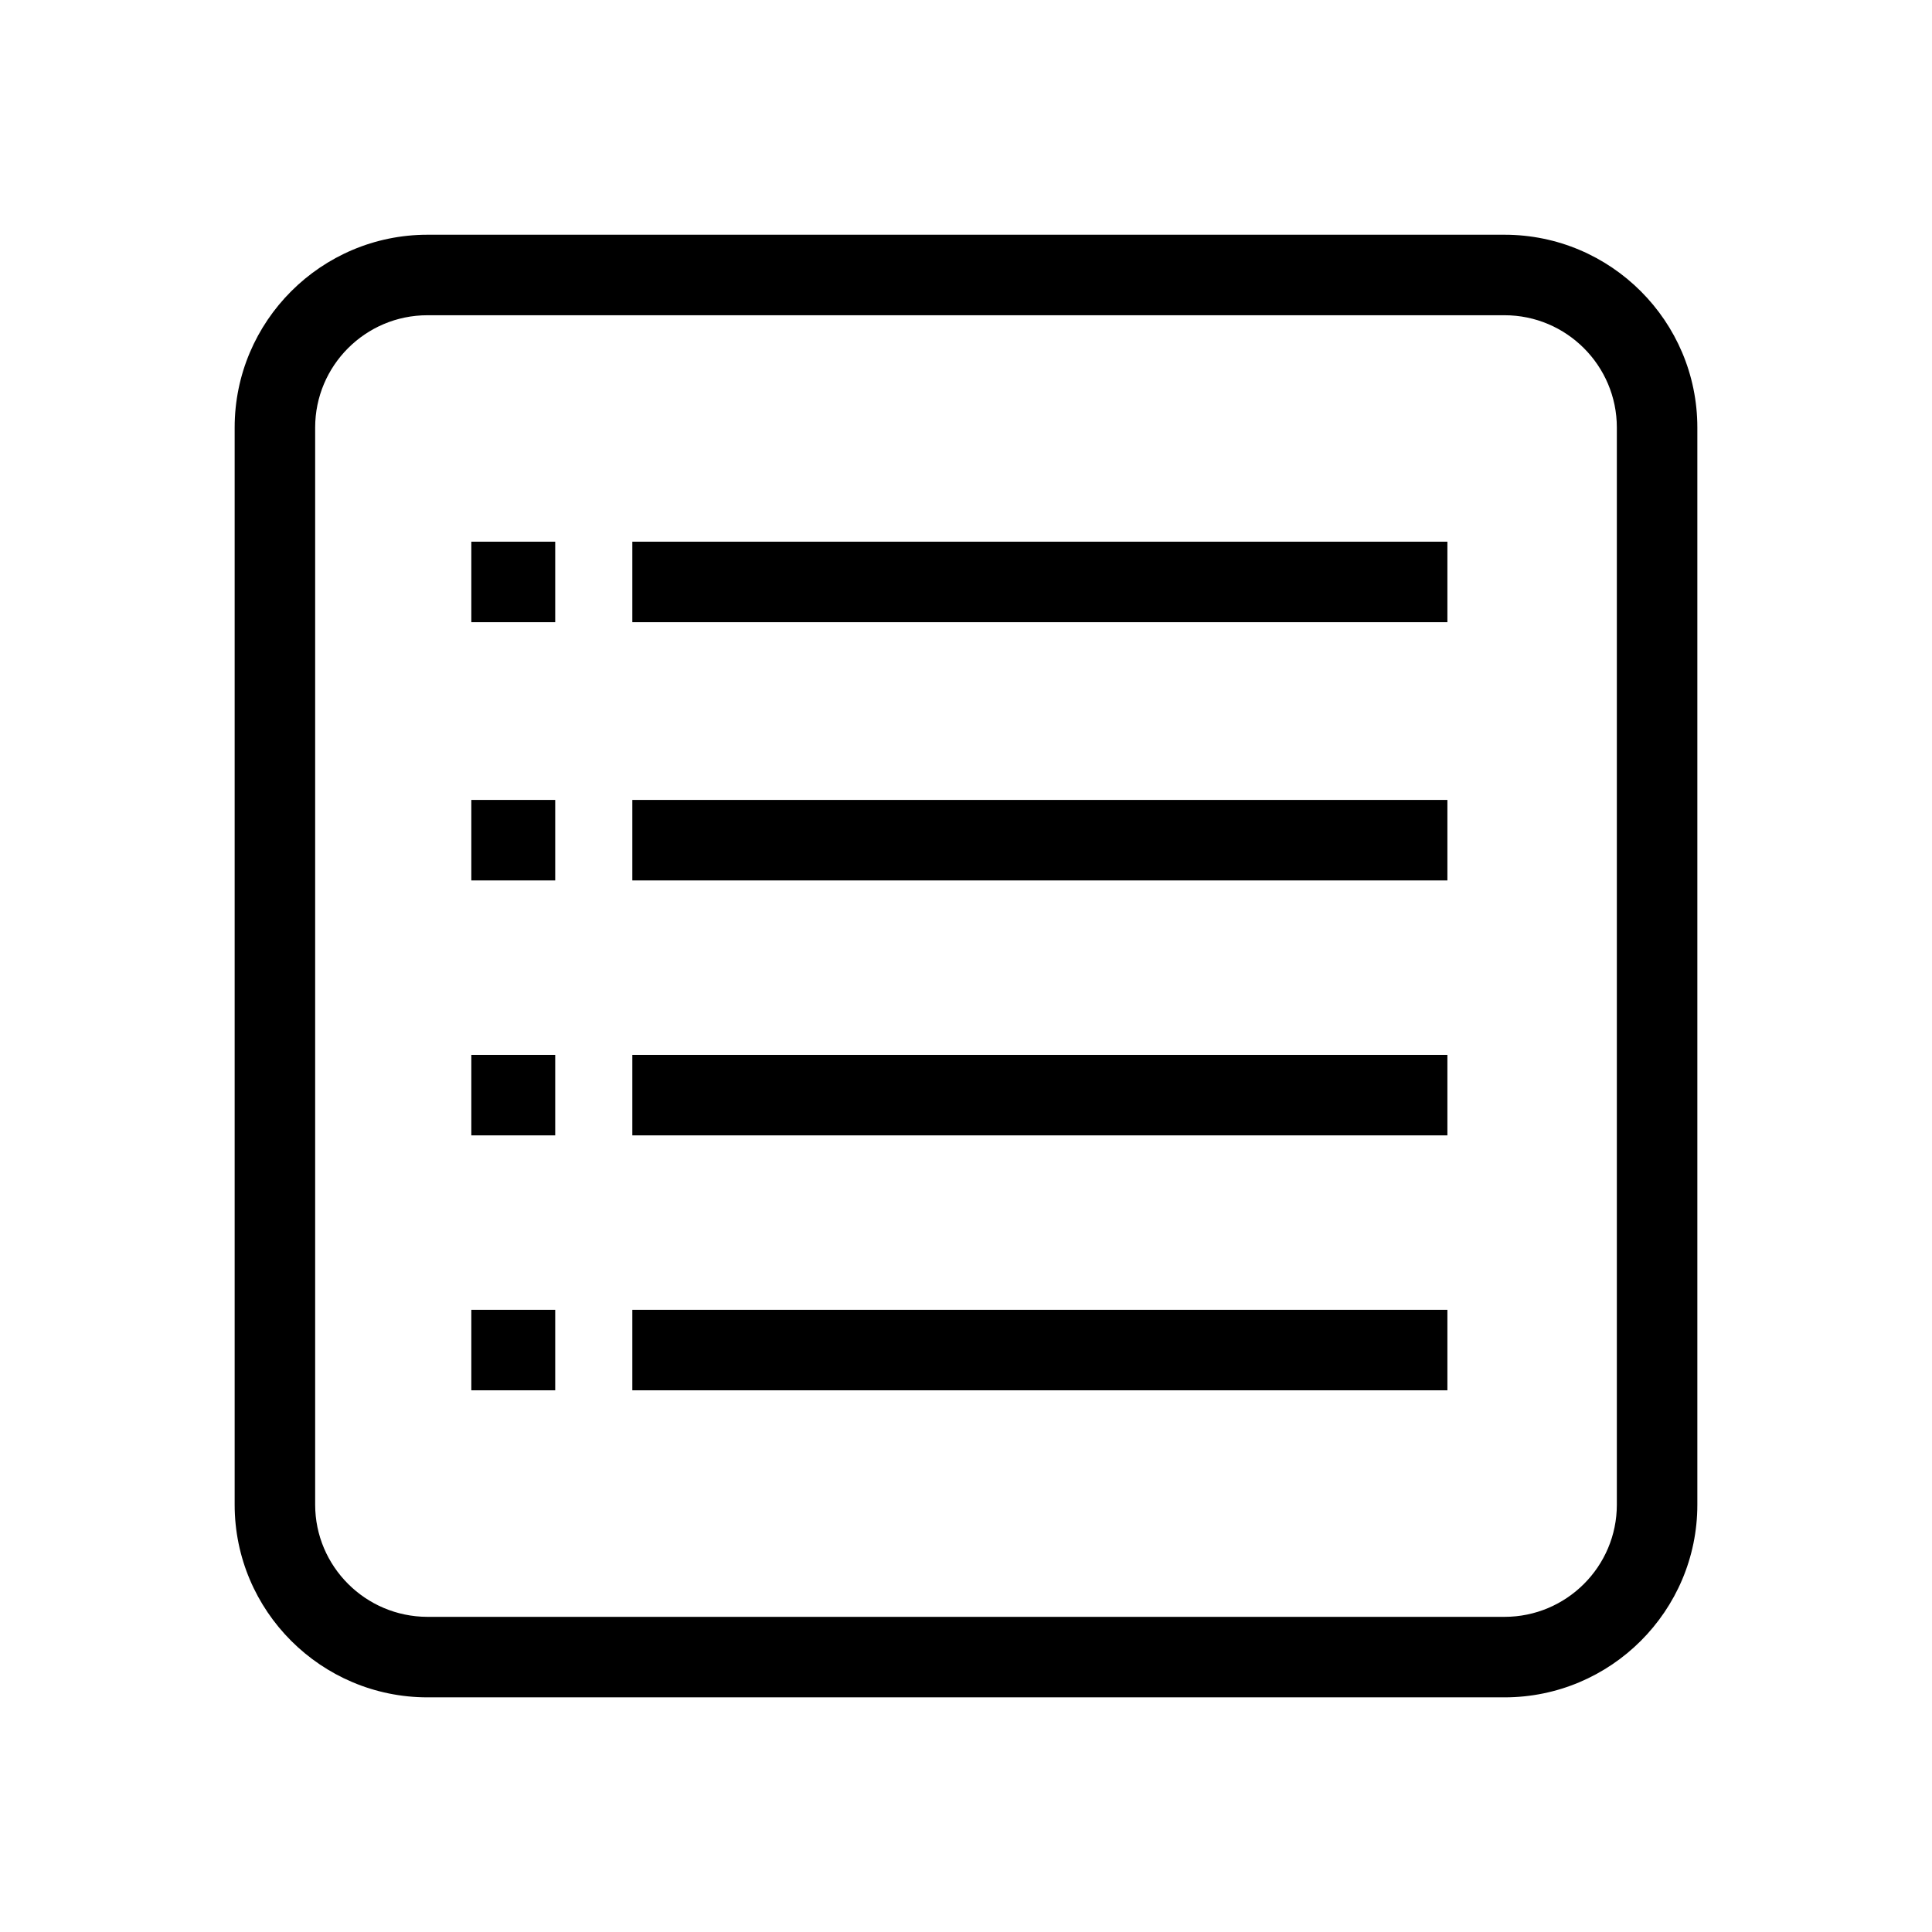 <svg width="24" height="24" viewBox="0 0 24 24" xmlns="http://www.w3.org/2000/svg">
<rect fill="none" width="24" height="24"/> 
<path d="M5.31,2.916c-1.32,0-2.395,1.074-2.395,2.395v13.381c0,1.319,1.074,2.393,2.395,2.393H18.69

									c1.32,0,2.395-1.073,2.395-2.393V5.311c0-1.321-1.074-2.395-2.395-2.395H5.31z M3.915,18.691V5.311

									c0-0.769,0.625-1.395,1.395-1.395H18.69c0.769,0,1.395,0.626,1.395,1.395v13.381c0,0.768-0.626,1.393-1.395,1.393H5.31

									C4.541,20.084,3.915,19.459,3.915,18.691z"/>

										<rect x="7.855" y="6.729" width="10.125" height="1"/> 


										<rect x="5.855" y="6.729" width="1.042" height="1"/> 


										<rect x="7.855" y="9.937" width="10.125" height="1"/> 


										<rect x="5.855" y="9.937" width="1.042" height="1"/> 


										<rect x="7.855" y="13.104" width="10.125" height="1"/> 


										<rect x="5.855" y="13.104" width="1.042" height="1"/> 


										<rect x="7.855" y="16.271" width="10.125" height="1"/> 


										<rect x="5.855" y="16.271" width="1.042" height="1"/> 

</svg>